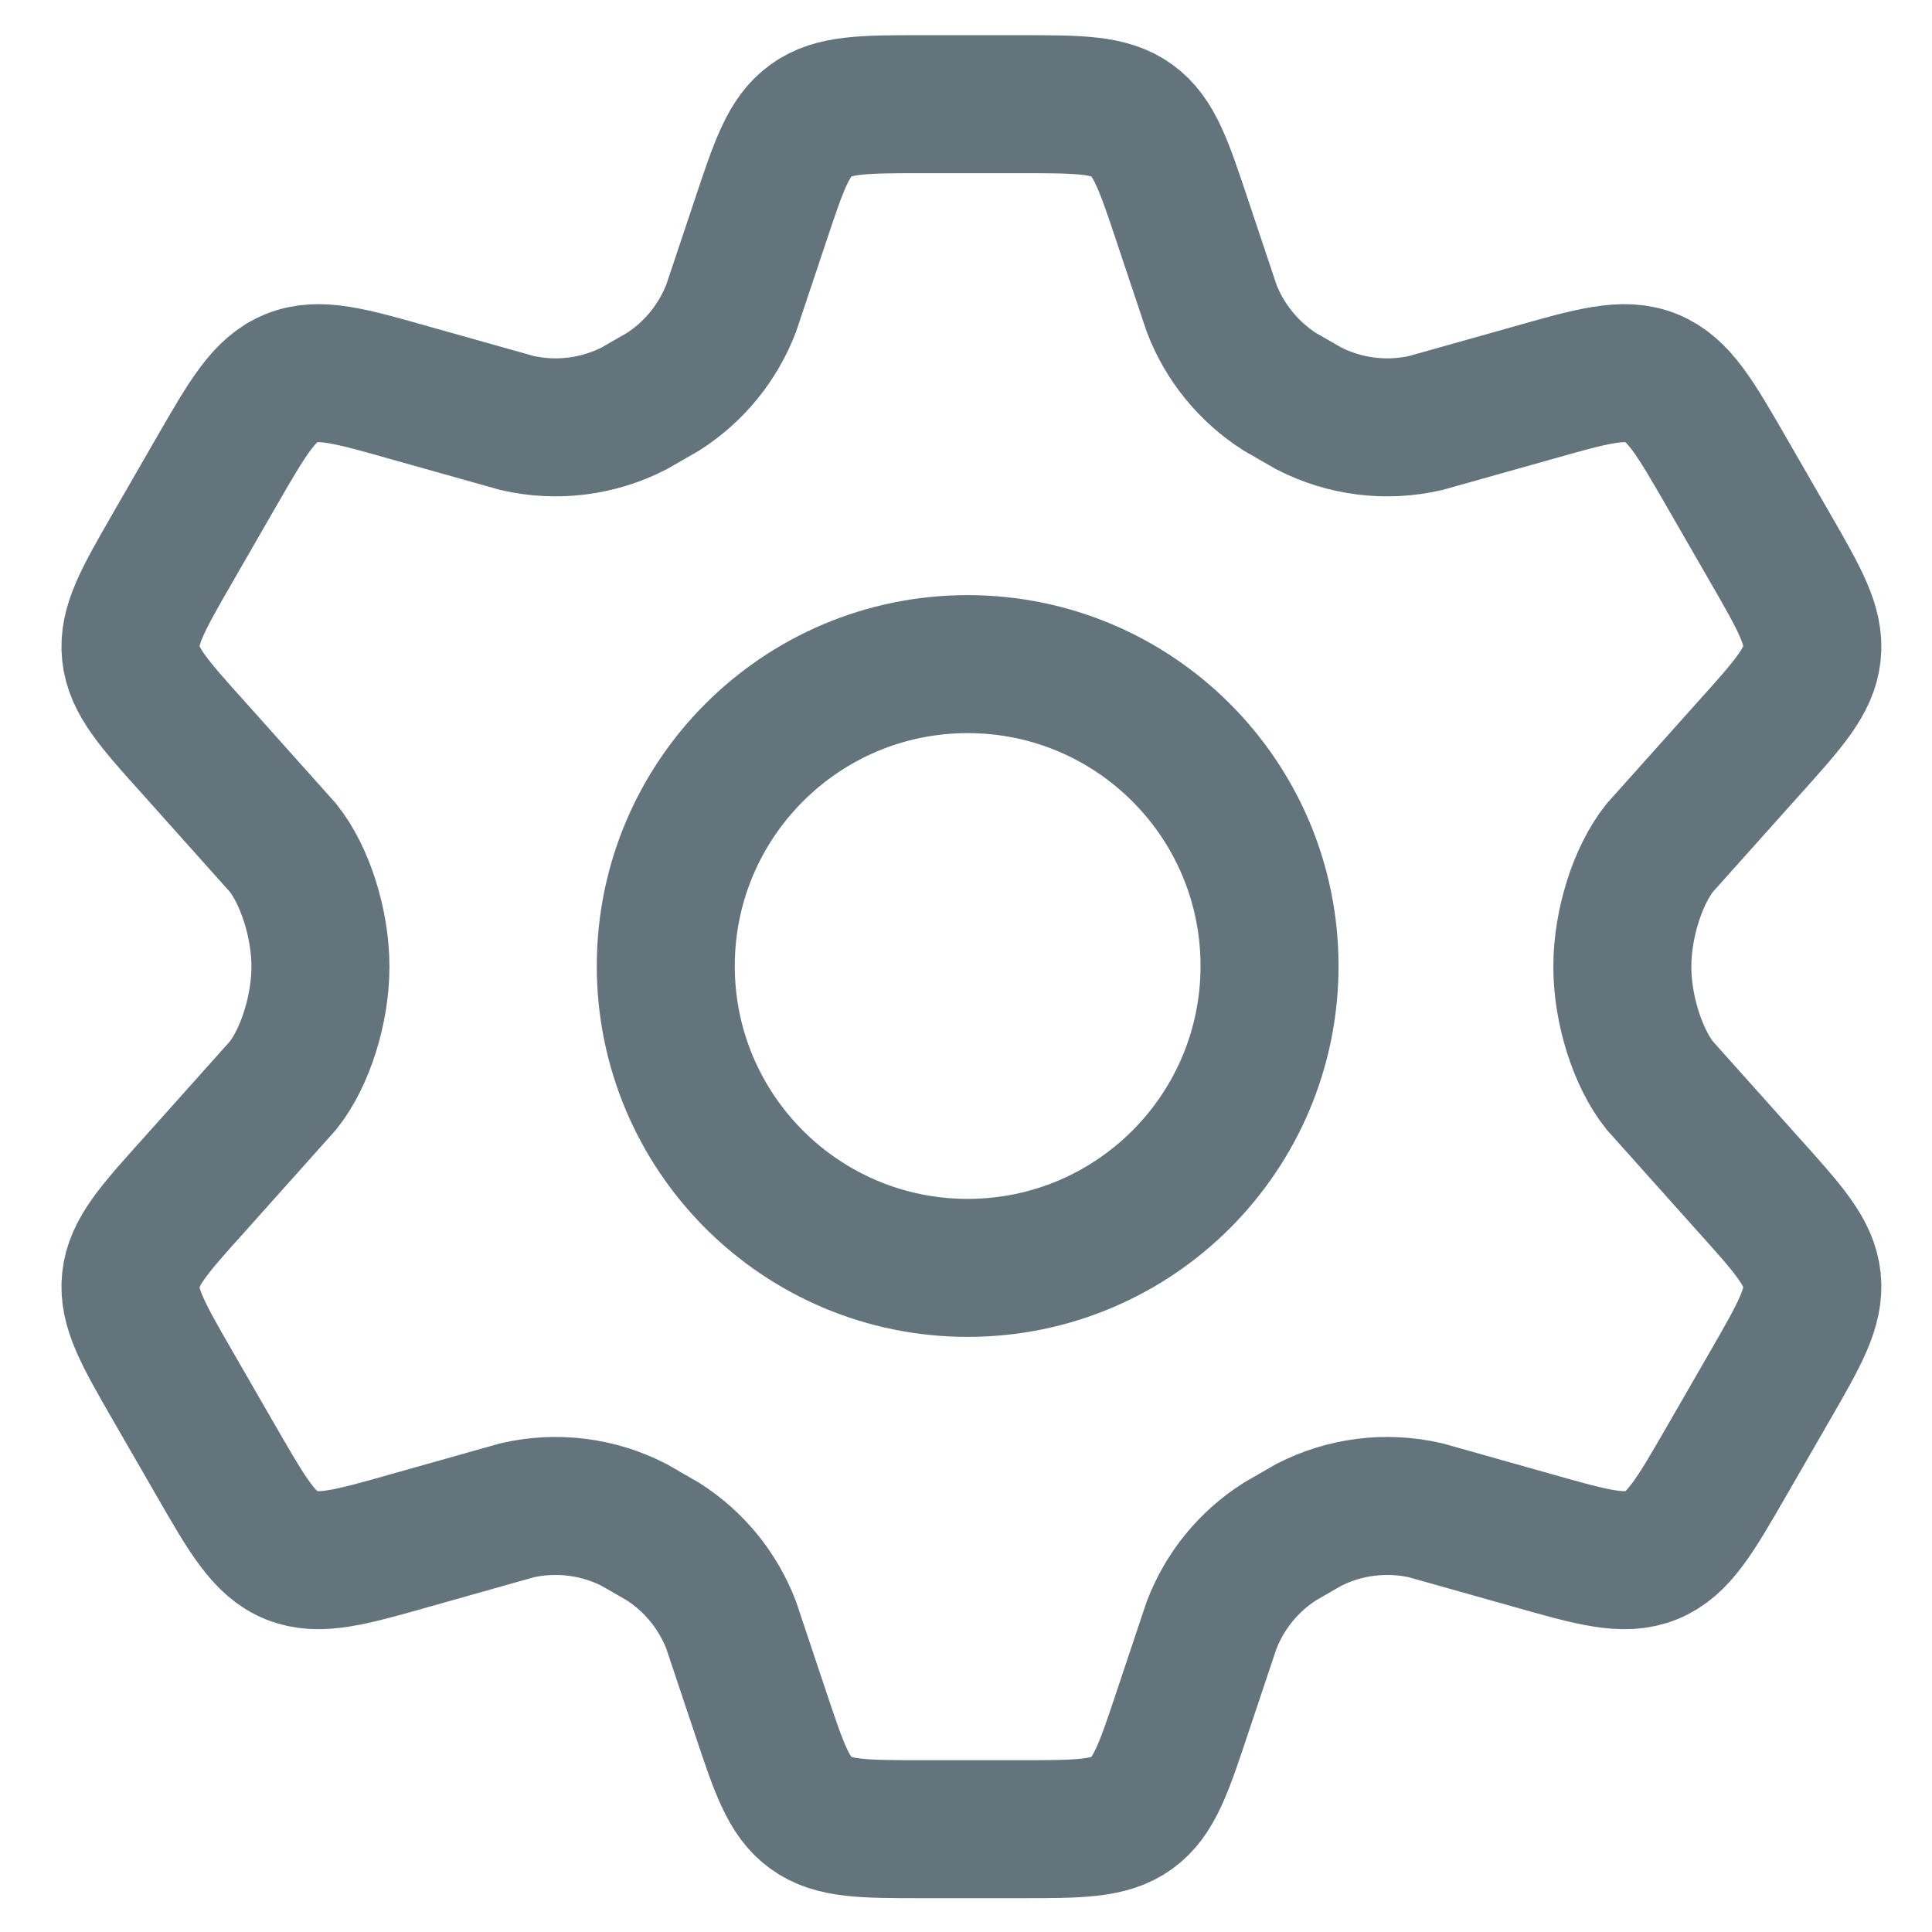 <svg width="28" height="28" viewBox="0 0 28 28" fill="none" xmlns="http://www.w3.org/2000/svg">
<path d="M25.647 7.927L25.03 6.856C24.563 6.046 24.33 5.641 23.933 5.48C23.536 5.318 23.087 5.446 22.189 5.701L20.664 6.13C20.091 6.262 19.489 6.187 18.966 5.918L18.545 5.676C18.096 5.388 17.75 4.964 17.559 4.466L17.142 3.219C16.867 2.394 16.73 1.982 16.404 1.746C16.077 1.51 15.643 1.51 14.775 1.51H13.381C12.514 1.51 12.079 1.51 11.753 1.746C11.426 1.982 11.289 2.394 11.014 3.219L10.597 4.466C10.406 4.964 10.061 5.388 9.612 5.676L9.191 5.918C8.667 6.187 8.066 6.262 7.492 6.13L5.967 5.701C5.069 5.446 4.62 5.318 4.223 5.48C3.826 5.641 3.593 6.046 3.126 6.856L2.509 7.927C2.072 8.686 1.853 9.065 1.896 9.469C1.938 9.873 2.231 10.199 2.817 10.85L4.105 12.291C4.42 12.69 4.644 13.385 4.644 14.01C4.644 14.635 4.42 15.329 4.105 15.728L2.817 17.169L2.817 17.169C2.231 17.82 1.938 18.146 1.896 18.55C1.853 18.954 2.072 19.334 2.509 20.093L3.126 21.163L3.126 21.163C3.593 21.973 3.826 22.378 4.223 22.54C4.62 22.701 5.069 22.574 5.967 22.319L7.492 21.889C8.066 21.757 8.667 21.832 9.191 22.101L9.612 22.344C10.061 22.631 10.406 23.055 10.597 23.553L11.014 24.8C11.289 25.625 11.426 26.038 11.753 26.274C12.079 26.51 12.514 26.51 13.381 26.51H14.775C15.643 26.51 16.077 26.51 16.404 26.274C16.73 26.038 16.867 25.625 17.142 24.8L17.559 23.553C17.75 23.055 18.096 22.631 18.544 22.344L18.965 22.101C19.489 21.832 20.09 21.757 20.664 21.889L22.189 22.319C23.087 22.574 23.536 22.701 23.933 22.54C24.33 22.378 24.563 21.973 25.03 21.163L25.03 21.163L25.647 20.093C26.084 19.334 26.303 18.954 26.261 18.55C26.218 18.146 25.925 17.82 25.34 17.169L24.051 15.728C23.736 15.329 23.512 14.635 23.512 14.01C23.512 13.385 23.736 12.69 24.051 12.291L25.34 10.85C25.925 10.199 26.218 9.873 26.261 9.469C26.303 9.065 26.084 8.686 25.647 7.927Z" stroke="#63747D" stroke-width="2" stroke-linecap="round"/>
<path d="M18.399 14C18.399 16.416 16.441 18.375 14.024 18.375C11.608 18.375 9.649 16.416 9.649 14C9.649 11.584 11.608 9.625 14.024 9.625C16.441 9.625 18.399 11.584 18.399 14Z" stroke="#63747D" stroke-width="2"/>
</svg>
